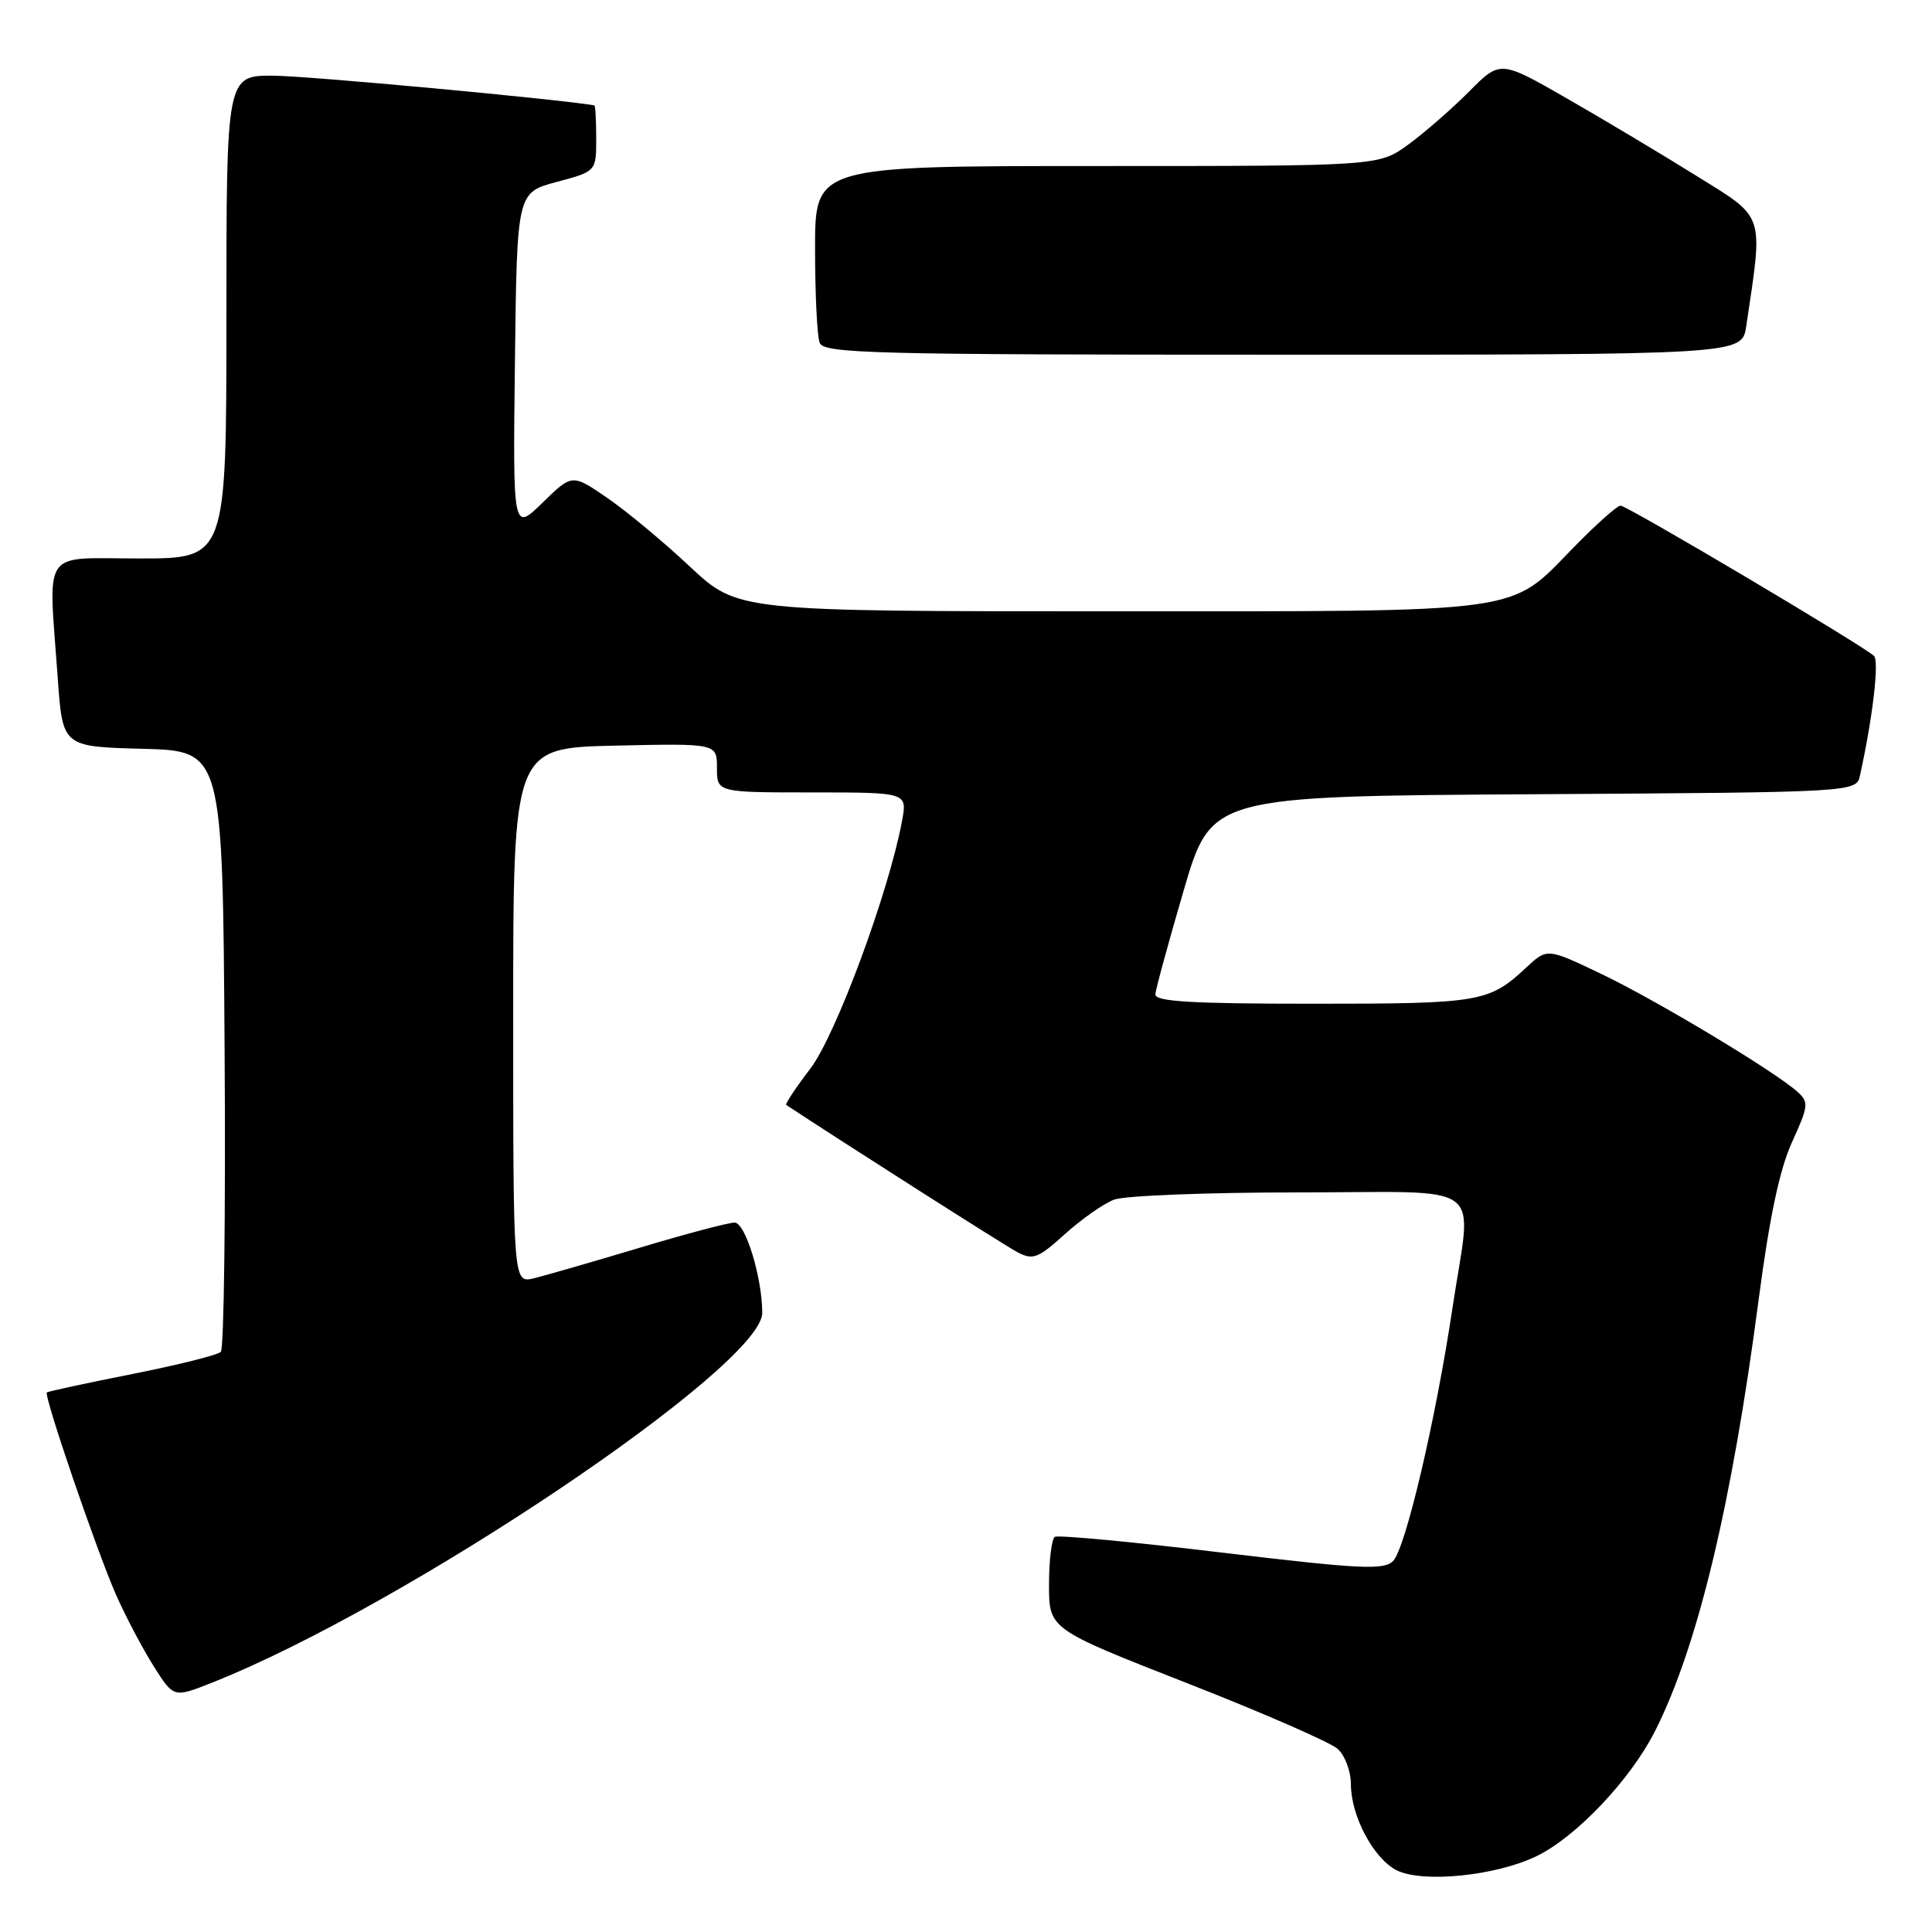 <?xml version="1.0" encoding="UTF-8" standalone="no"?>
<!DOCTYPE svg PUBLIC "-//W3C//DTD SVG 1.1//EN" "http://www.w3.org/Graphics/SVG/1.1/DTD/svg11.dtd" >
<svg xmlns="http://www.w3.org/2000/svg" xmlns:xlink="http://www.w3.org/1999/xlink" version="1.1" viewBox="0 0 256 256">
 <g >
 <path fill="currentColor"
d=" M 203.60 245.95 C 208.85 243.41 216.05 235.81 219.30 229.38 C 224.94 218.22 229.48 199.34 233.03 172.20 C 234.47 161.27 235.81 154.93 237.46 151.32 C 239.65 146.52 239.70 146.04 238.16 144.66 C 235.16 141.96 219.53 132.57 212.20 129.06 C 205.01 125.62 205.01 125.62 202.25 128.19 C 197.30 132.81 196.18 133.00 174.07 133.00 C 157.83 133.00 153.02 132.71 153.09 131.75 C 153.14 131.06 154.83 124.88 156.84 118.00 C 160.50 105.50 160.50 105.50 203.23 105.24 C 245.97 104.98 245.97 104.98 246.46 102.74 C 248.14 95.13 249.02 87.62 248.32 86.92 C 246.99 85.61 215.62 67.00 214.73 67.00 C 214.28 67.00 211.49 69.49 208.52 72.53 C 199.84 81.41 202.84 81.00 146.91 81.00 C 97.75 81.00 97.75 81.00 91.43 75.09 C 87.96 71.83 83.02 67.73 80.46 65.97 C 75.81 62.78 75.81 62.78 71.89 66.61 C 67.96 70.44 67.96 70.44 68.23 47.98 C 68.50 25.52 68.50 25.52 73.75 24.11 C 79.00 22.71 79.00 22.71 79.00 18.36 C 79.00 15.96 78.89 13.98 78.75 13.96 C 73.54 13.09 40.70 10.05 36.25 10.03 C 30.00 10.00 30.00 10.00 30.00 42.00 C 30.00 74.00 30.00 74.00 18.50 74.00 C 5.31 74.00 6.41 72.39 7.65 89.81 C 8.29 98.94 8.29 98.94 18.90 99.22 C 29.50 99.50 29.50 99.50 29.76 138.94 C 29.91 160.63 29.68 178.72 29.26 179.13 C 28.84 179.55 23.55 180.87 17.50 182.07 C 11.45 183.27 6.37 184.37 6.21 184.50 C 5.76 184.88 12.82 205.52 15.38 211.33 C 16.65 214.20 18.89 218.44 20.35 220.76 C 23.01 224.97 23.01 224.97 27.97 223.01 C 53.39 212.99 101.00 181.02 101.00 173.97 C 101.00 169.29 98.77 162.00 97.34 162.00 C 96.51 162.00 90.81 163.51 84.67 165.36 C 78.53 167.20 72.26 169.01 70.75 169.38 C 68.00 170.04 68.00 170.04 68.00 134.57 C 68.00 99.11 68.00 99.11 81.50 98.80 C 95.00 98.50 95.00 98.50 95.00 101.75 C 95.00 105.00 95.00 105.00 107.61 105.00 C 120.22 105.00 120.22 105.00 119.53 108.75 C 117.79 118.17 110.77 137.14 107.38 141.59 C 105.45 144.12 104.01 146.29 104.18 146.41 C 111.41 151.19 133.14 165.04 134.81 165.92 C 136.87 167.00 137.54 166.75 141.11 163.52 C 143.31 161.54 146.24 159.48 147.62 158.96 C 149.00 158.43 160.00 158.00 172.07 158.00 C 197.51 158.00 195.03 156.15 192.47 173.26 C 190.25 188.10 186.24 205.19 184.59 206.84 C 183.36 208.07 180.31 207.92 161.85 205.72 C 150.13 204.31 140.19 203.38 139.77 203.64 C 139.35 203.90 139.00 206.76 139.00 209.99 C 139.00 215.86 139.00 215.86 157.25 223.01 C 167.29 226.94 176.29 230.87 177.25 231.74 C 178.21 232.60 179.00 234.70 179.00 236.40 C 179.00 240.59 181.95 246.18 185.00 247.79 C 188.36 249.55 198.16 248.59 203.60 245.95 Z  M 231.38 43.25 C 233.65 28.06 233.96 29.01 224.82 23.32 C 220.24 20.47 212.52 15.85 207.65 13.06 C 198.79 7.97 198.79 7.97 194.65 12.14 C 192.37 14.44 188.74 17.59 186.60 19.16 C 182.70 22.00 182.70 22.00 145.35 22.00 C 108.00 22.00 108.00 22.00 108.00 32.92 C 108.00 38.92 108.27 44.55 108.61 45.42 C 109.15 46.84 115.50 47.00 170.02 47.00 C 230.82 47.00 230.82 47.00 231.38 43.25 Z "/>
</g>
</svg>